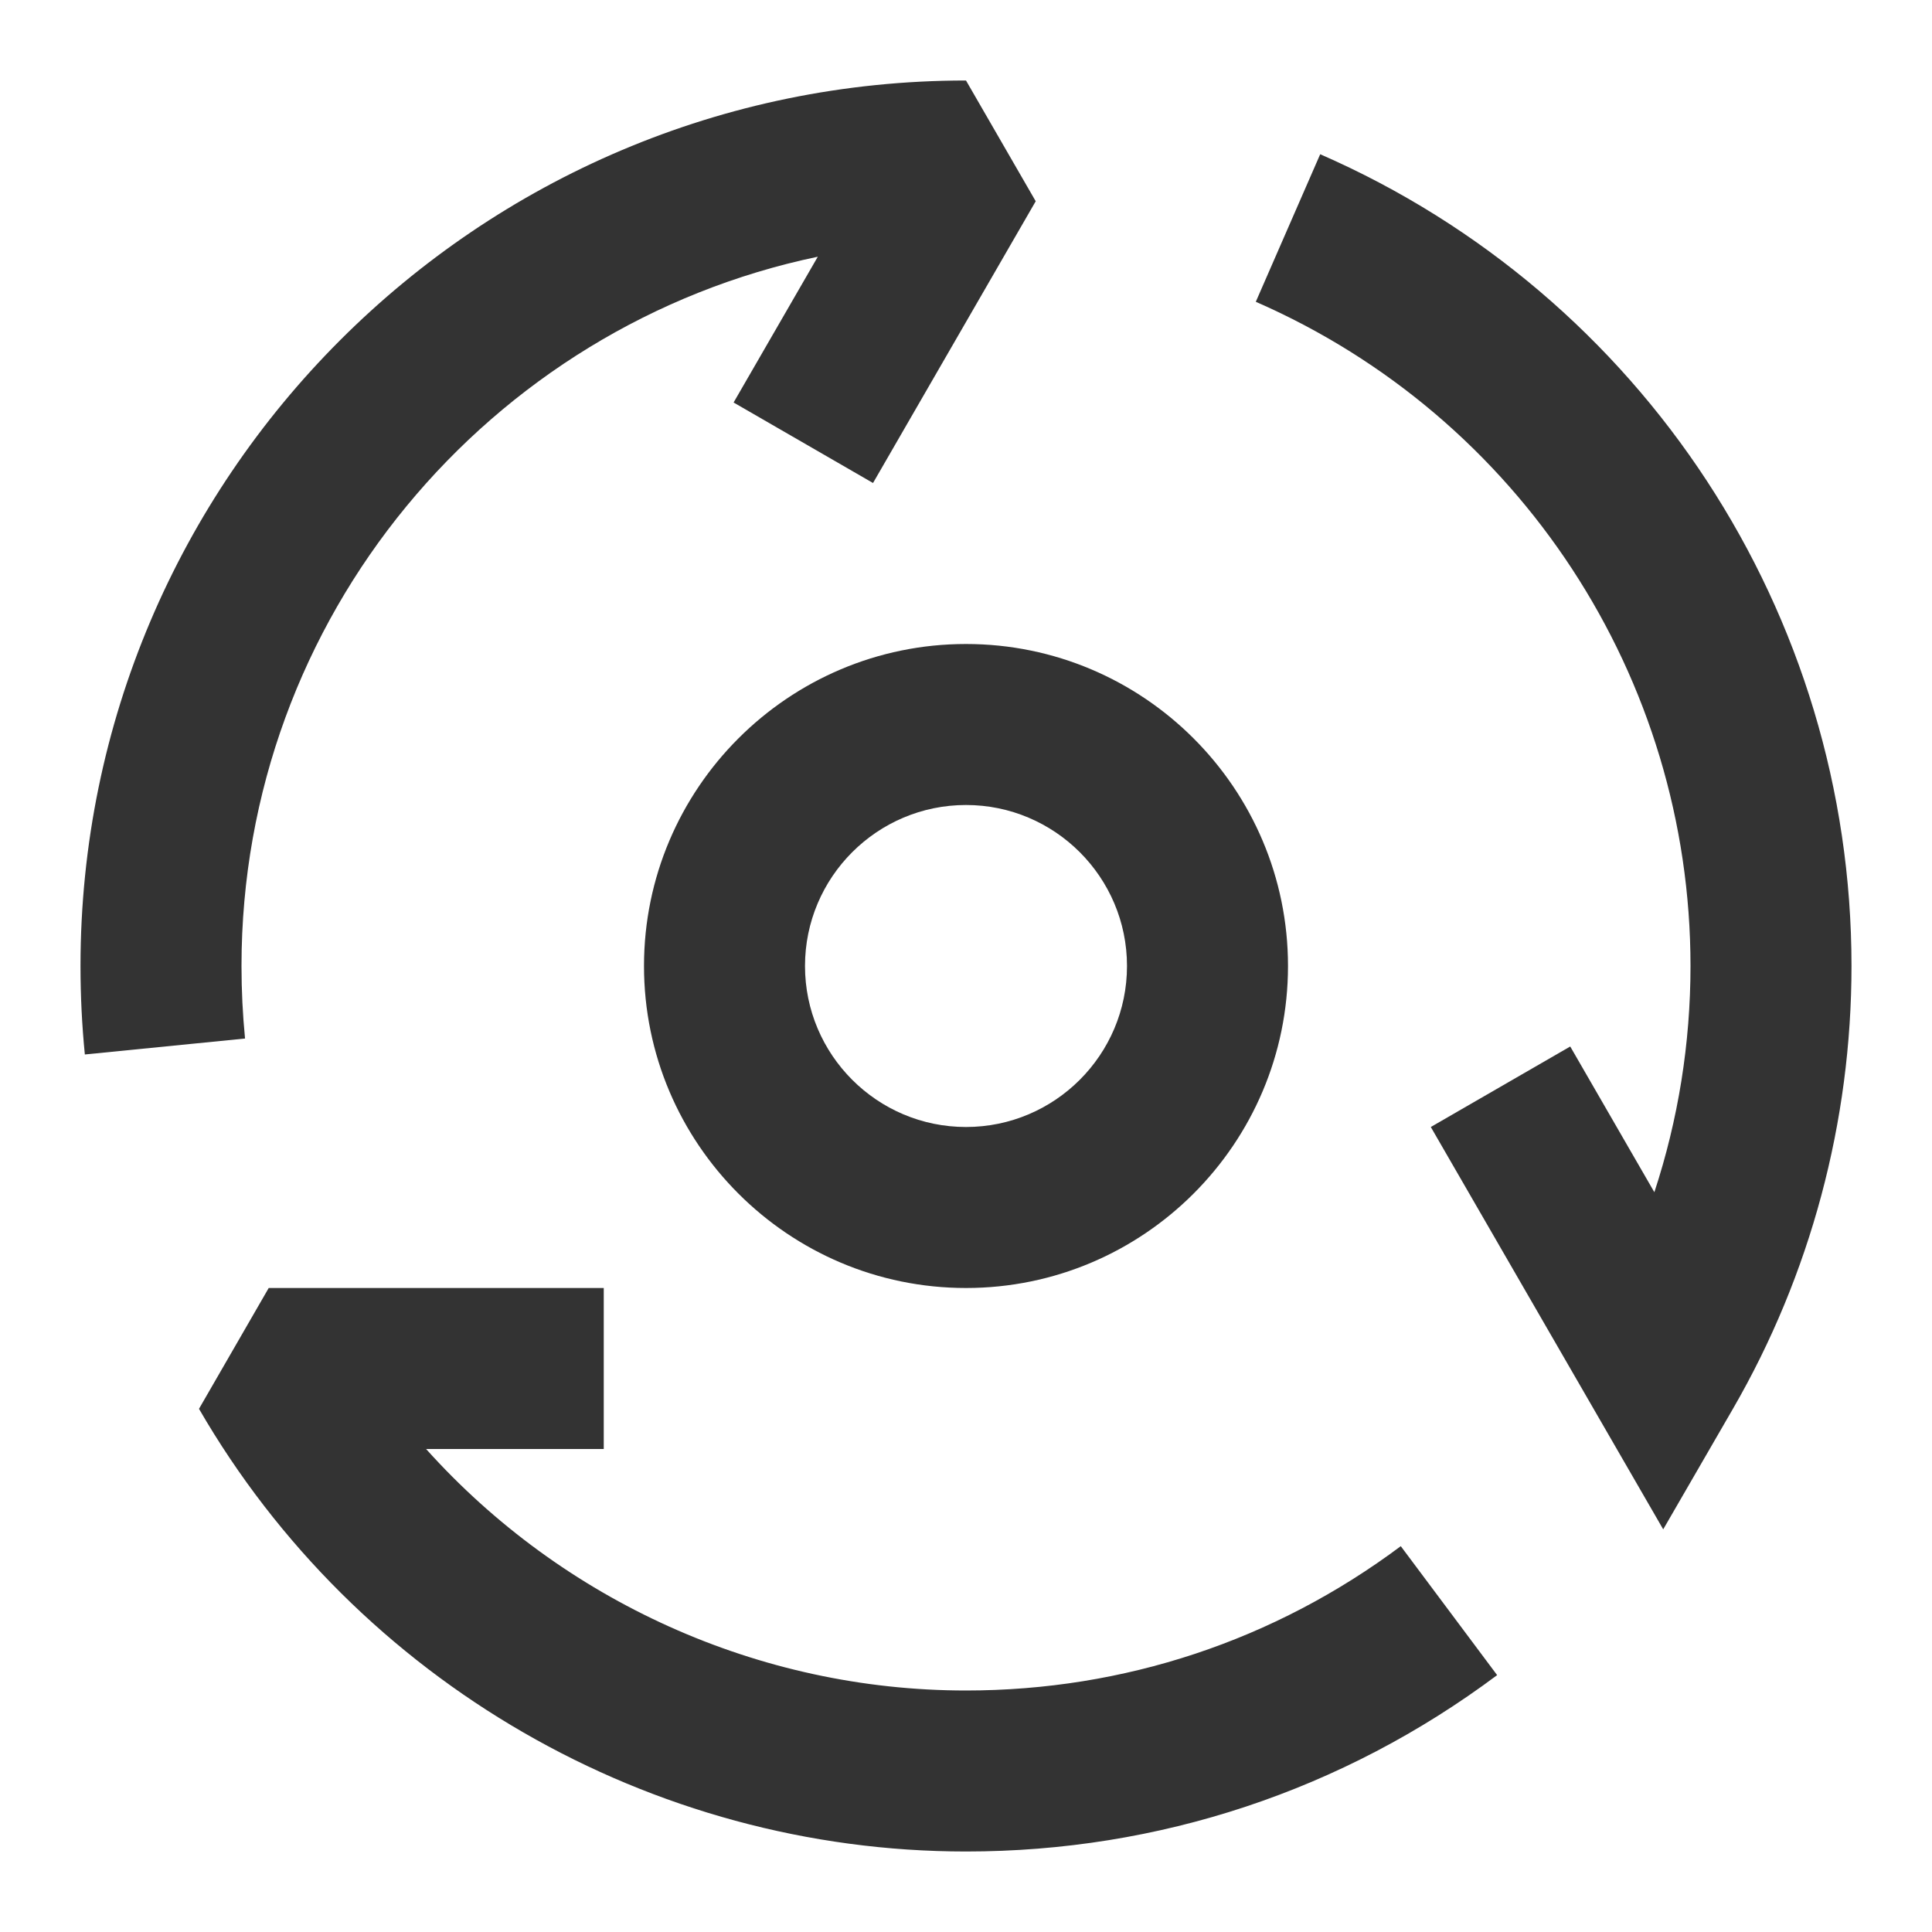 <?xml version="1.0" encoding="iso-8859-1"?>
<svg version="1.1" id="&#x56FE;&#x5C42;_1" xmlns="http://www.w3.org/2000/svg" xmlns:xlink="http://www.w3.org/1999/xlink" x="0px"
	 y="0px" viewBox="0 0 24 24" style="enable-background:new 0 0 24 24;" xml:space="preserve">
<path style="fill:#333333;" d="M12,23c-3.915,0-7.566-2.107-9.528-5.499L3.338,16H7.5v2H5.293c1.69,1.883,4.129,3,6.707,3
	c1.963,0,3.831-0.62,5.401-1.793l1.197,1.602C16.68,22.242,14.397,23,12,23z"/>
<path style="fill:#333333;" d="M20.661,18.998L17.774,14l1.732-1l1.045,1.81C20.848,13.907,21,12.959,21,12
	c0-3.58-2.12-6.818-5.4-8.251L16.4,1.916C20.409,3.667,23,7.625,23,12c0,1.934-0.509,3.835-1.473,5.501L20.661,18.998z"/>
<path style="fill:#333333;" d="M1.054,13.099C1.018,12.737,1,12.371,1,12C1,5.935,5.935,1,12,1l0.866,1.5L10.845,6L9.113,5
	l1.046-1.811C6.076,4.042,3,7.668,3,12c0,0.305,0.015,0.604,0.044,0.901L1.054,13.099z"/>
<path style="fill:#333333;" d="M12,16c-2.206,0-4-1.794-4-4c0-2.206,1.794-4,4-4c2.206,0,4,1.794,4,4C16,14.206,14.206,16,12,16z
	 M12,10c-1.103,0-2,0.897-2,2c0,1.103,0.897,2,2,2c1.103,0,2-0.897,2-2C14,10.897,13.103,10,12,10z"/>
</svg>






